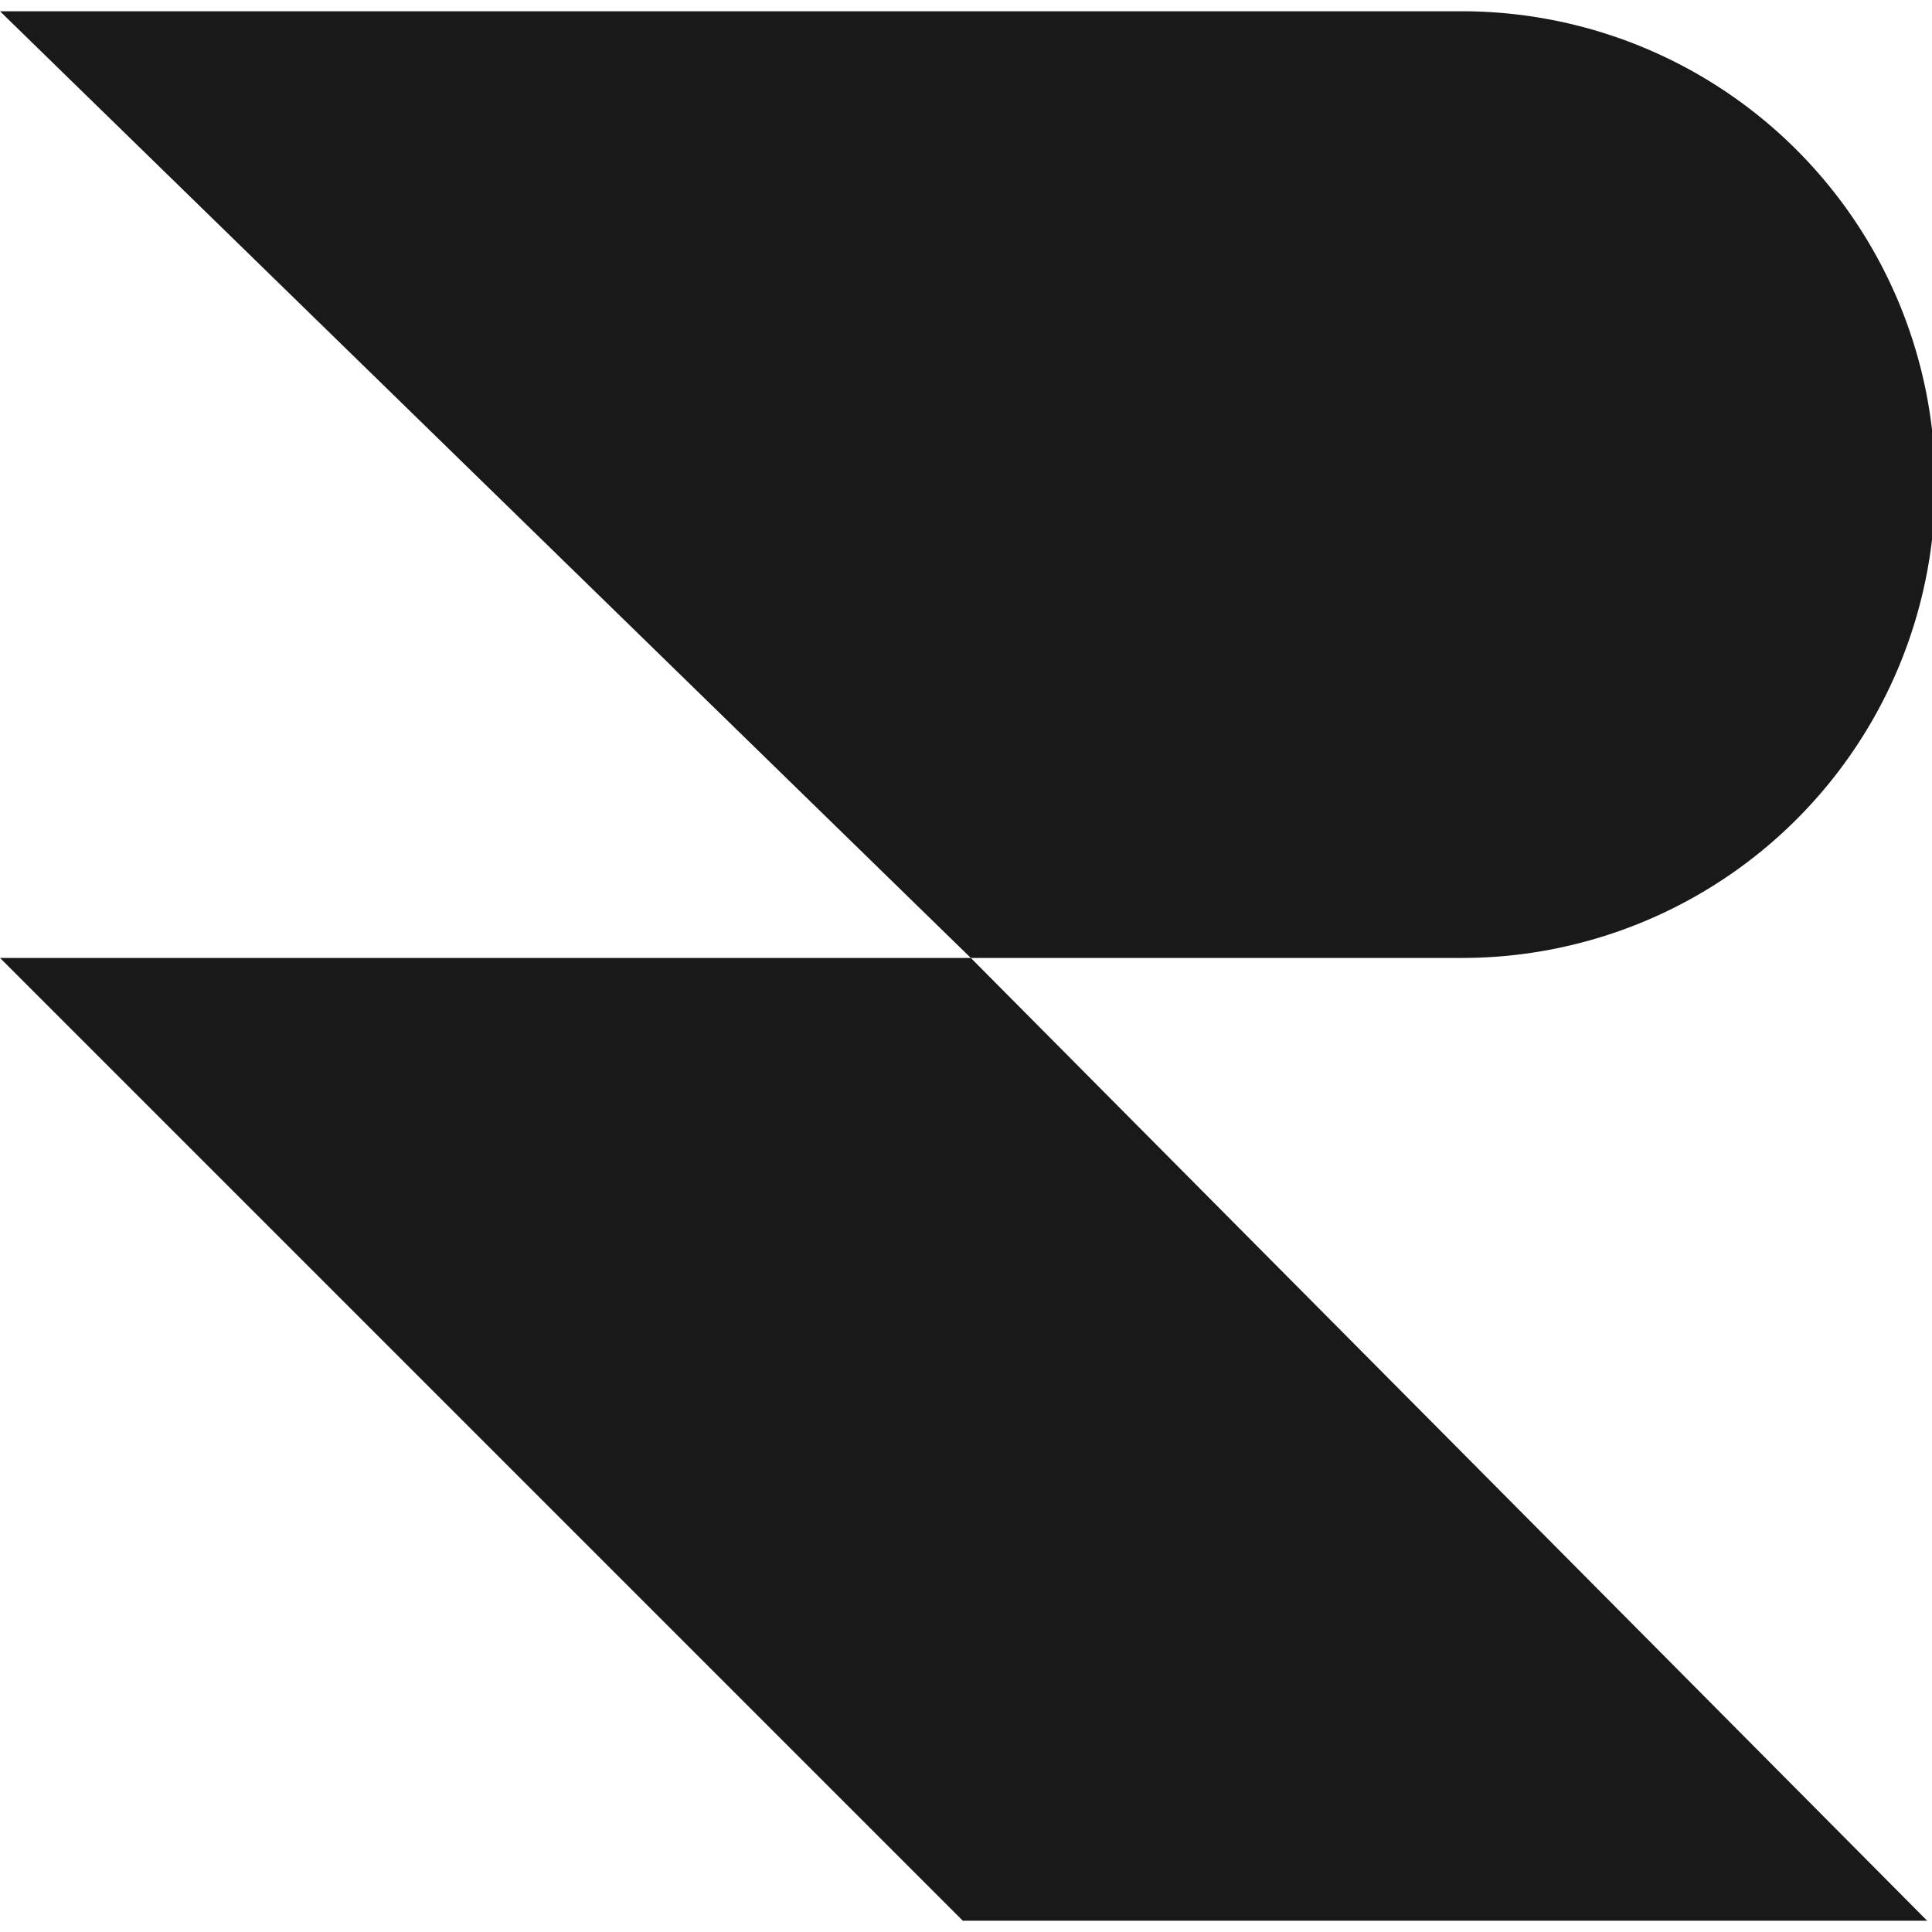 <svg xmlns="http://www.w3.org/2000/svg" viewBox="0 0 120 120"><title>symbol-black</title><g id="Layer_2" data-name="Layer 2"><g id="Camada_1" data-name="Camada 1"><polygon points="0 59.5 59.8 119.3 119.7 119.3 60.3 59.5 0 59.5" fill="#191919"/><path d="M90.8,59.5h0A29.4,29.4,0,0,0,90.8.7H0L60.3,59.5Z" fill="#191919"/><rect width="120" height="120" fill="none"/></g></g></svg>